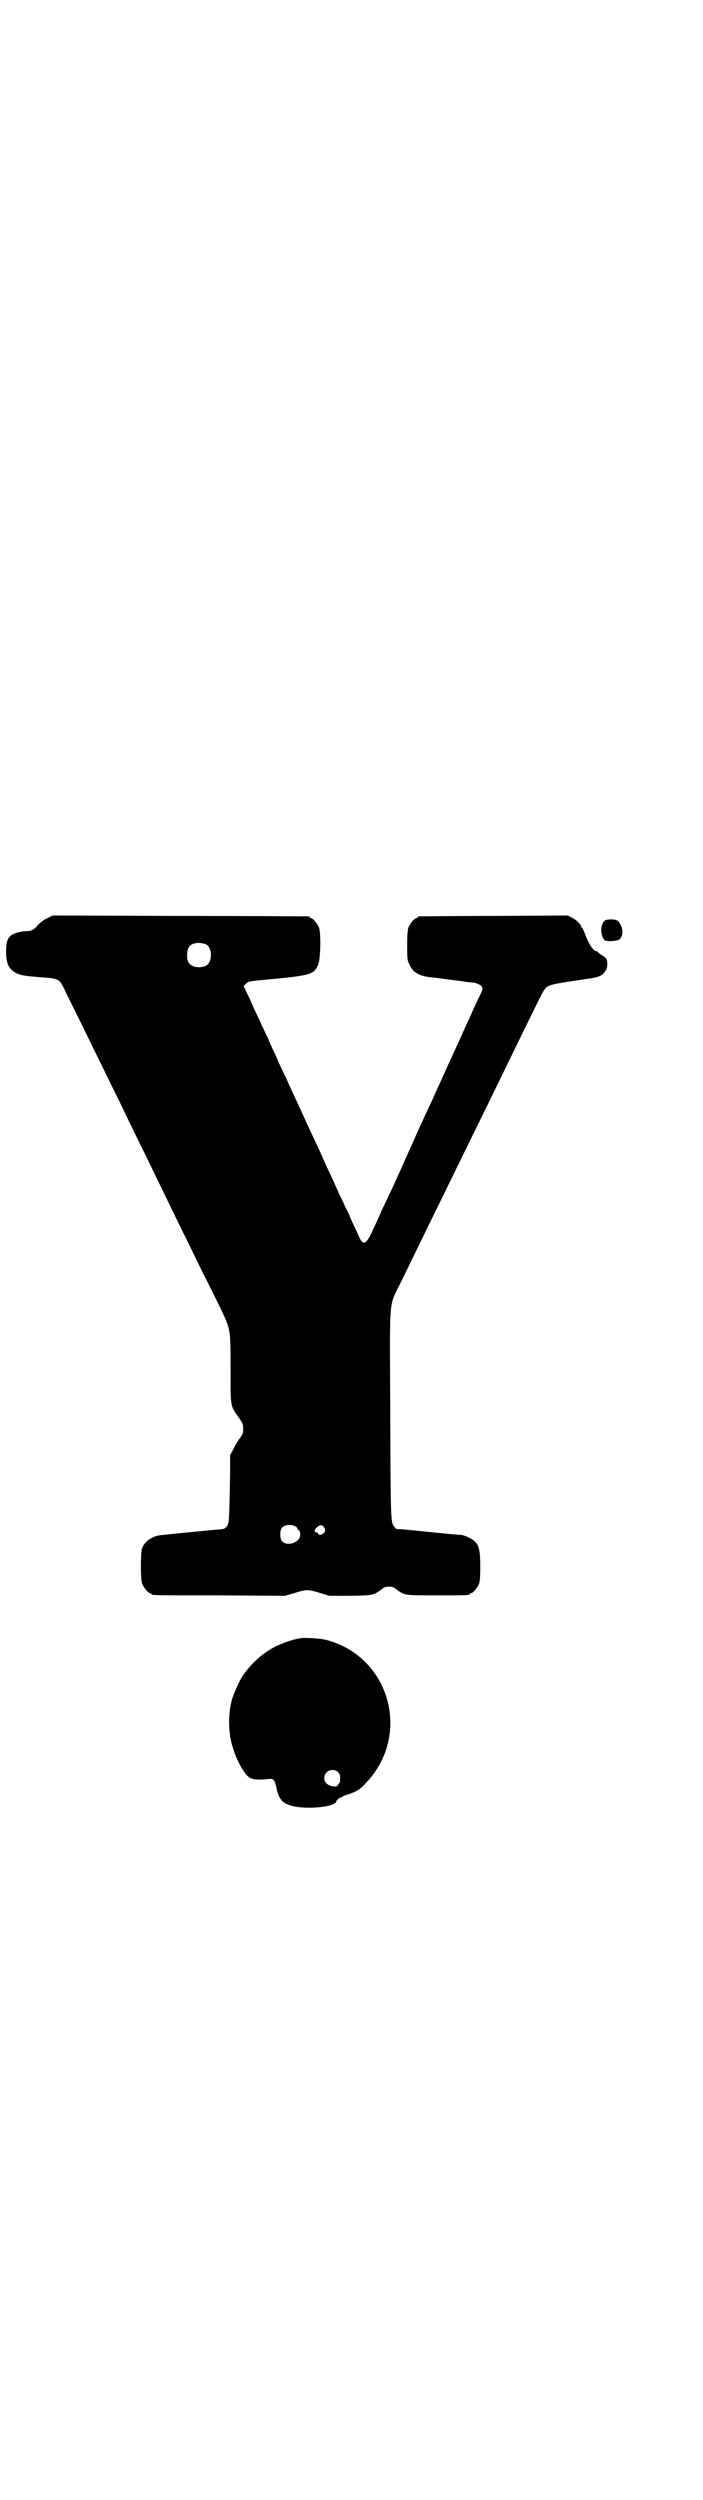 <?xml version="1.0" standalone="no"?>
<!DOCTYPE svg PUBLIC "-//W3C//DTD SVG 20010904//EN"
 "http://www.w3.org/TR/2001/REC-SVG-20010904/DTD/svg10.dtd">
<svg version="1.0" xmlns="http://www.w3.org/2000/svg"
 width="808pt" height="2870pt" viewBox="0 0 808 2870"
 preserveAspectRatio="xMidYMid meet">
<g transform="translate(0,2870) scale(0.5,-0.5)"
fill="#000000" stroke="none">
<path d="M109 3632 c-7 -3 -15 -9 -20 -14 -11 -13 -17 -16 -28 -16 -13 0 -31
-5 -37 -11 -7 -6 -10 -16 -10 -35 0 -29 6 -42 25 -51 11 -5 18 -6 70 -10 15
-1 22 -3 29 -9 2 -2 9 -14 15 -28 7 -14 26 -52 42 -85 16 -33 38 -77 48 -98
10 -21 30 -60 43 -88 13 -27 33 -68 44 -90 21 -43 51 -105 88 -181 13 -26 34
-69 47 -96 14 -27 32 -64 41 -82 24 -51 24 -47 24 -140 0 -90 -1 -85 19 -113
9 -13 10 -16 10 -26 0 -10 -1 -12 -9 -23 -4 -6 -11 -17 -14 -24 l-7 -13 0 -37
c-2 -113 -2 -121 -8 -127 -3 -4 -7 -6 -12 -6 -5 -1 -14 -1 -21 -2 -10 -1 -76
-7 -120 -12 -19 -2 -38 -16 -42 -32 -3 -14 -3 -71 1 -80 4 -9 14 -21 18 -21 2
0 3 -1 3 -2 0 -3 1 -3 156 -3 l151 -1 21 6 c28 9 32 9 58 1 l23 -7 48 0 c53 1
53 1 71 14 7 6 10 7 18 7 8 0 11 -1 18 -7 19 -13 16 -13 90 -13 67 0 78 0 78
3 0 1 1 2 3 2 4 0 14 12 18 21 2 6 3 15 3 40 0 36 -3 50 -13 58 -7 7 -25 15
-33 15 -4 0 -38 3 -76 7 -38 4 -69 7 -70 6 -1 0 -4 3 -6 6 -8 9 -8 17 -9 273
-1 262 -4 230 25 289 29 59 66 136 90 184 52 107 67 137 92 188 15 30 34 70
44 90 22 45 69 142 89 182 12 24 16 31 22 34 7 5 27 8 87 17 30 4 38 7 45 18
4 5 5 10 5 17 0 11 -2 14 -16 22 -3 2 -6 5 -6 5 0 1 -1 2 -3 2 -7 0 -18 17
-26 39 -3 8 -6 14 -7 15 -1 0 -2 1 -2 2 0 5 -11 16 -21 21 l-10 5 -170 -1
c-94 0 -171 -1 -172 -1 -2 0 -3 -1 -3 -2 0 -1 -1 -2 -3 -2 -4 0 -14 -12 -18
-21 -2 -6 -3 -15 -3 -41 0 -31 0 -35 5 -44 7 -17 21 -26 43 -29 27 -3 61 -8
79 -10 10 -2 21 -3 24 -3 7 0 19 -6 21 -10 2 -3 1 -7 -4 -18 -7 -14 -13 -26
-21 -45 -3 -7 -6 -14 -7 -15 -1 -2 -16 -36 -34 -75 -18 -39 -33 -73 -34 -75
-1 -2 -4 -8 -7 -15 -3 -7 -7 -16 -10 -22 -10 -22 -20 -42 -42 -92 -13 -29 -26
-58 -29 -65 -8 -17 -15 -33 -21 -46 -6 -12 -8 -17 -22 -46 -4 -10 -13 -30 -20
-44 -15 -34 -22 -37 -32 -15 -2 5 -8 18 -13 28 -4 9 -8 18 -8 18 0 1 -4 10
-10 21 -5 12 -12 26 -15 32 -5 11 -12 28 -26 57 -4 8 -7 15 -7 16 0 0 -5 10
-10 22 -15 32 -24 51 -40 86 -18 40 -28 60 -34 74 -5 12 -12 25 -23 49 -2 6
-8 19 -13 29 -4 9 -8 18 -8 18 0 1 -5 11 -10 22 -6 12 -12 26 -14 30 -2 4 -7
15 -11 23 -3 8 -10 23 -15 33 l-8 17 5 5 c5 6 6 6 71 12 81 8 87 11 96 34 5
15 6 72 1 84 -4 9 -14 21 -18 21 -2 0 -3 1 -3 2 0 1 -1 2 -2 2 -2 0 -135 1
-296 1 l-293 1 -12 -6z m364 -60 c16 -7 16 -43 -1 -50 -15 -6 -34 -2 -39 9 -4
8 -4 24 0 32 5 12 23 15 40 9z m208 -1338 c2 -1 3 -4 3 -5 0 -2 1 -3 2 -2 2 1
4 -4 4 -11 0 -18 -31 -28 -42 -14 -5 6 -5 24 0 30 6 8 25 9 33 2z m64 -1 c3
-5 3 -6 1 -11 -4 -6 -13 -8 -15 -3 -1 2 -3 3 -4 3 -5 0 -5 4 0 10 7 7 14 8 18
1z"/>
<path d="M1390 3626 c-11 -10 -10 -35 0 -45 4 -3 25 -2 32 1 8 4 11 18 7 29
-6 15 -10 18 -24 18 -8 0 -13 -1 -15 -3z"/>
<path d="M693 1979 c-19 -3 -34 -8 -57 -18 -36 -17 -74 -54 -89 -89 -2 -4 -5
-11 -7 -16 -16 -34 -18 -90 -4 -131 8 -27 26 -59 37 -66 7 -5 22 -6 40 -4 16
2 18 0 22 -18 6 -29 14 -38 39 -44 29 -7 84 -3 96 7 3 2 4 4 3 4 -1 0 1 2 4 5
3 3 6 5 7 4 1 -1 2 0 2 1 0 1 6 4 14 6 20 7 26 10 40 25 107 110 57 292 -91
330 -12 3 -45 5 -56 4z m84 -308 c4 -4 5 -7 5 -15 0 -5 -1 -10 -2 -10 -1 0 -2
-2 -3 -4 -2 -5 -10 -5 -20 -1 -19 8 -13 35 7 35 6 0 9 -1 13 -5z"/>
</g>
</svg>
